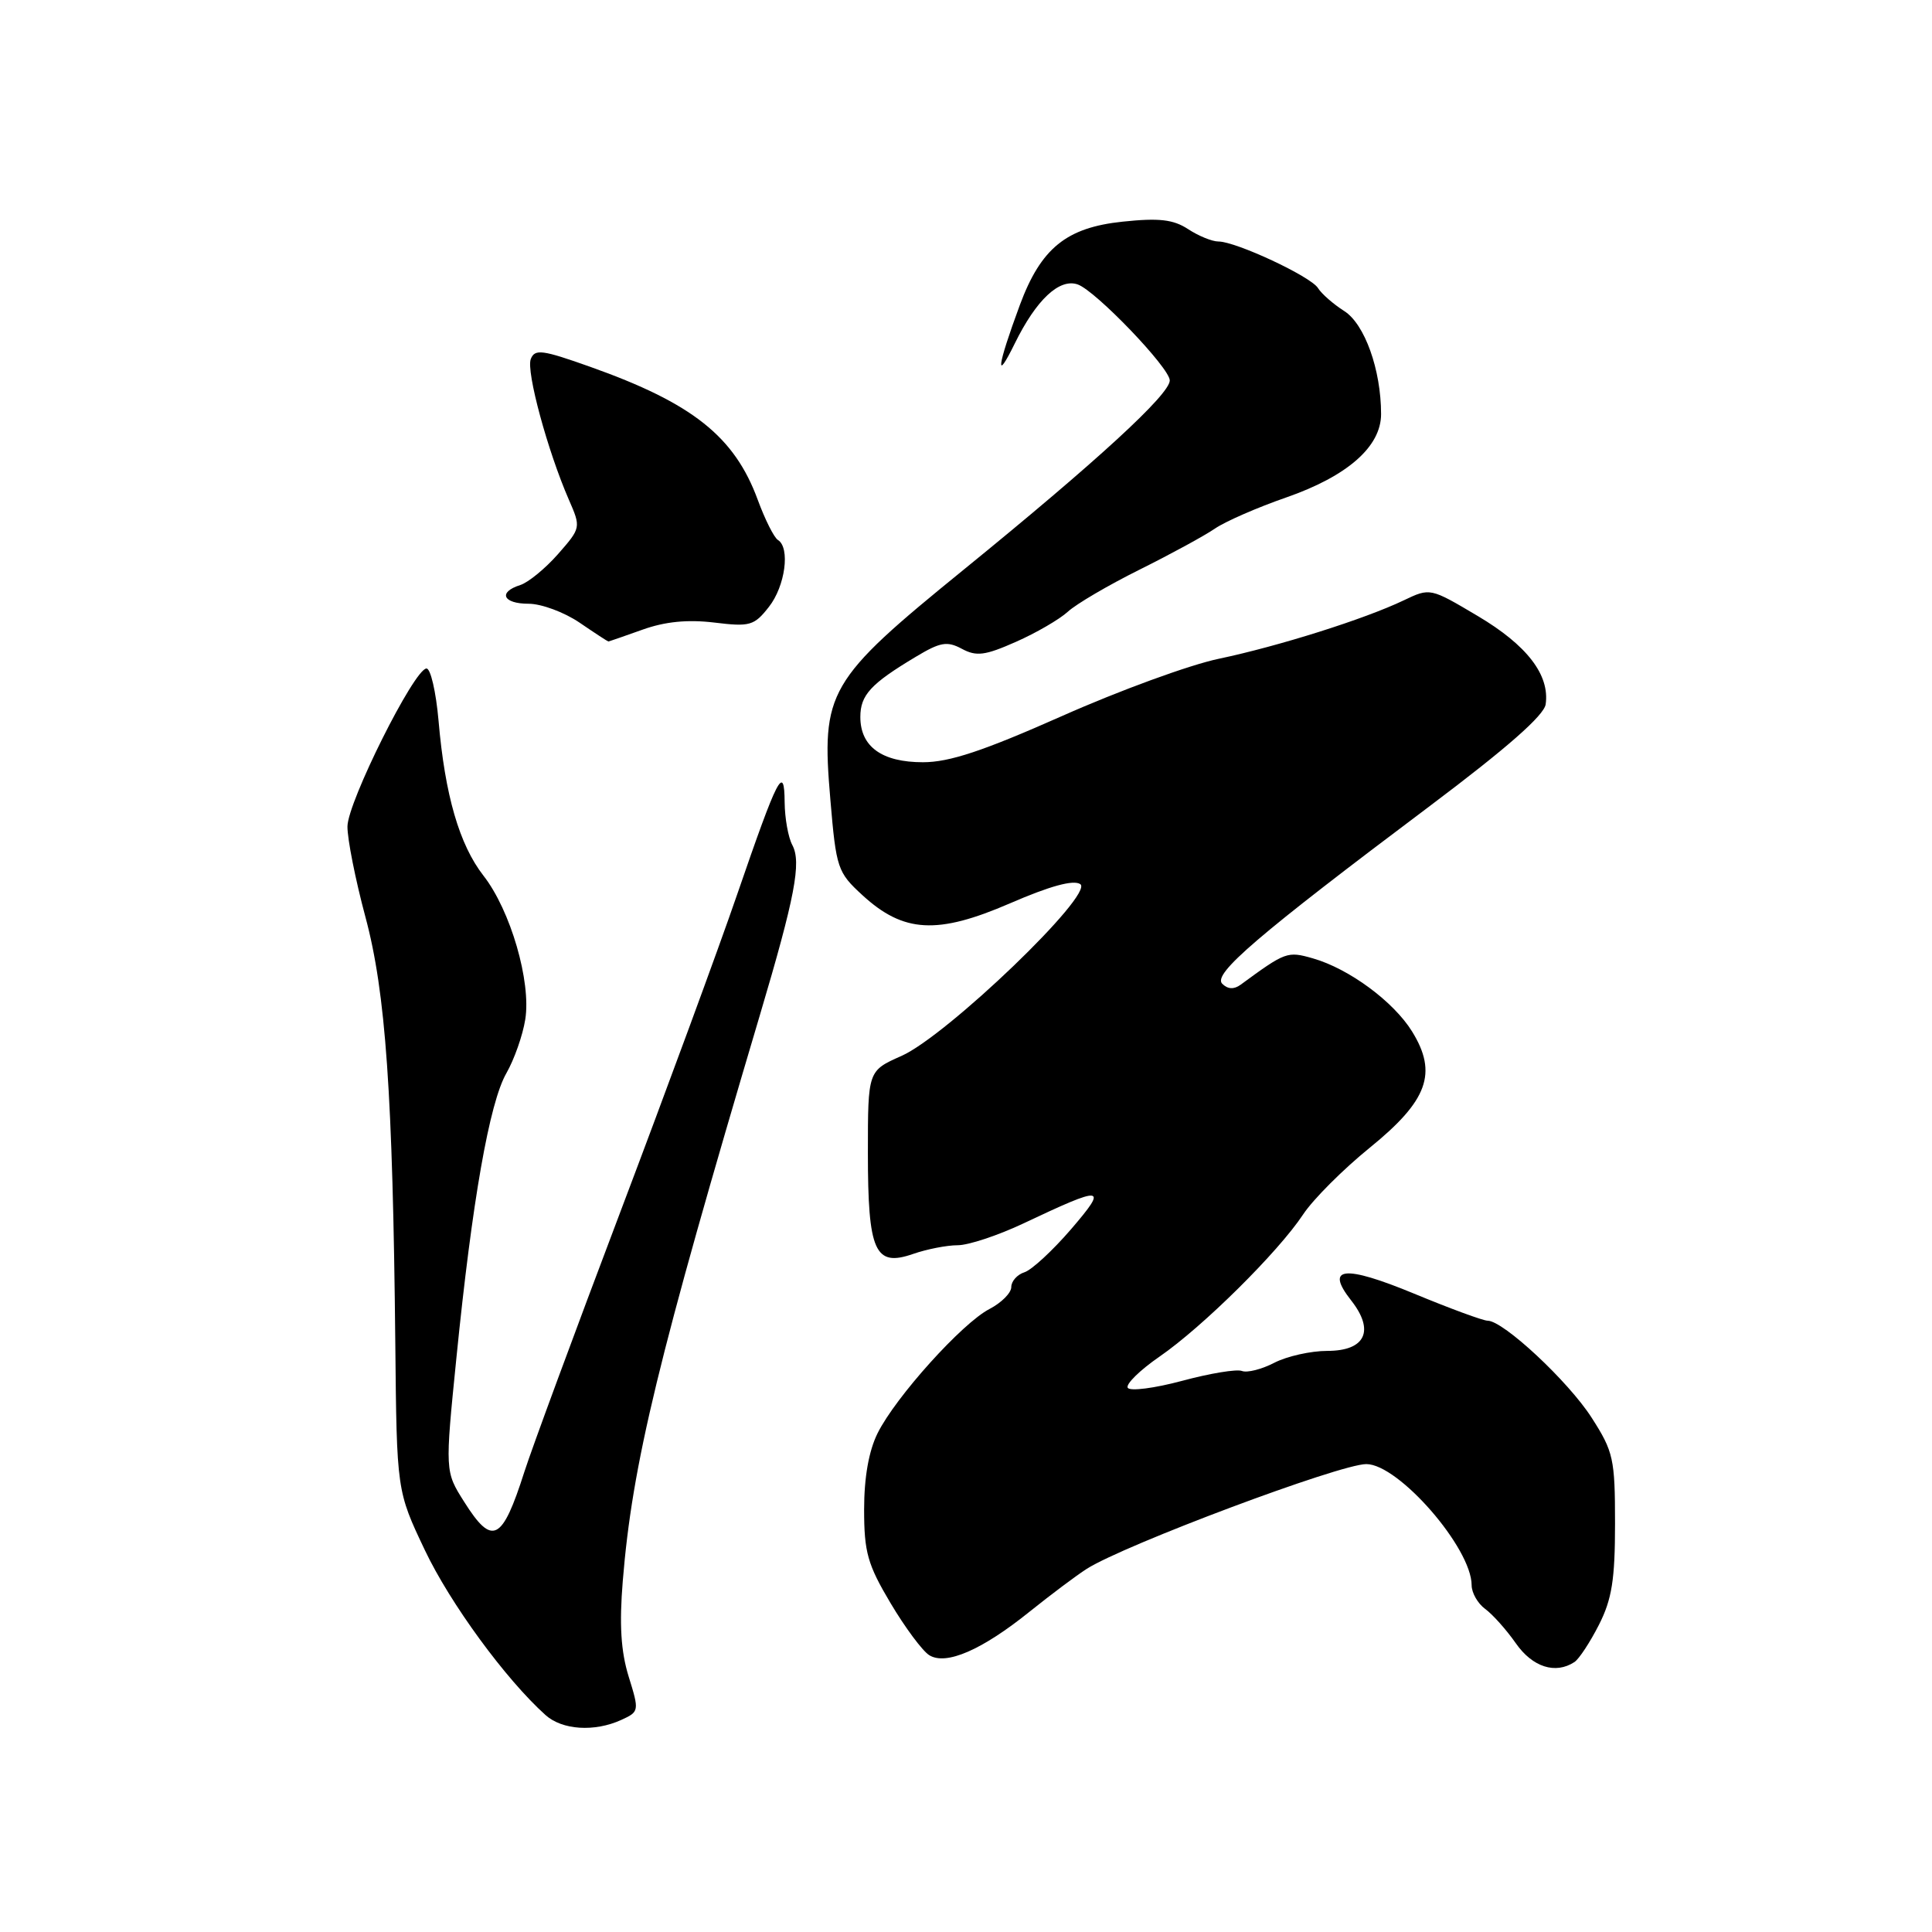 <?xml version="1.0" encoding="UTF-8" standalone="no"?>
<!DOCTYPE svg PUBLIC "-//W3C//DTD SVG 1.1//EN" "http://www.w3.org/Graphics/SVG/1.1/DTD/svg11.dtd" >
<svg xmlns="http://www.w3.org/2000/svg" xmlns:xlink="http://www.w3.org/1999/xlink" version="1.1" viewBox="0 0 256 256">
 <g >
 <path fill="currentColor"
d=" M 82.32 227.90 C 84.70 226.81 84.72 226.72 83.30 222.15 C 82.27 218.81 82.05 215.25 82.52 209.50 C 83.78 194.00 87.18 179.97 100.69 134.50 C 105.35 118.81 106.21 114.27 104.99 111.98 C 104.44 110.96 103.99 108.41 103.97 106.32 C 103.93 101.16 103.10 102.76 97.67 118.54 C 95.22 125.67 88.27 144.55 82.23 160.50 C 76.19 176.45 70.46 191.97 69.49 195.00 C 66.53 204.27 65.24 204.92 61.50 198.99 C 58.96 194.98 58.96 194.98 60.48 179.89 C 62.56 159.15 64.85 146.12 67.10 142.20 C 68.14 140.38 69.27 137.18 69.60 135.08 C 70.40 130.09 67.65 120.62 64.06 116.03 C 60.87 111.93 58.96 105.37 58.11 95.50 C 57.77 91.65 57.05 88.53 56.50 88.58 C 54.85 88.70 46.08 106.26 46.04 109.50 C 46.02 111.15 47.09 116.55 48.42 121.50 C 51.11 131.50 52.05 144.98 52.38 178.03 C 52.57 197.56 52.57 197.56 56.30 205.41 C 59.64 212.44 66.99 222.50 72.28 227.25 C 74.49 229.24 78.77 229.52 82.32 227.90 Z  M 208.62 220.23 C 209.23 219.83 210.69 217.61 211.87 215.29 C 213.59 211.90 214.00 209.29 214.00 201.88 C 214.00 193.29 213.79 192.35 210.90 187.85 C 207.81 183.03 199.20 175.00 197.12 175.00 C 196.52 175.00 192.14 173.39 187.39 171.42 C 178.08 167.57 175.52 167.85 179.04 172.32 C 182.19 176.33 180.92 179.00 175.88 179.00 C 173.69 179.00 170.53 179.71 168.86 180.57 C 167.19 181.44 165.25 181.93 164.56 181.66 C 163.86 181.39 160.30 181.98 156.63 182.97 C 152.97 183.95 149.73 184.37 149.43 183.89 C 149.14 183.42 151.03 181.56 153.64 179.76 C 159.36 175.82 169.37 165.91 172.67 160.92 C 173.99 158.92 177.97 154.94 181.51 152.07 C 189.20 145.83 190.52 142.20 187.11 136.68 C 184.66 132.72 178.76 128.36 173.97 126.99 C 170.58 126.02 170.35 126.11 164.39 130.48 C 163.50 131.13 162.68 131.08 161.95 130.35 C 160.66 129.06 166.60 123.97 189.50 106.77 C 199.66 99.13 204.60 94.80 204.81 93.32 C 205.36 89.43 202.34 85.50 195.82 81.63 C 189.50 77.88 189.50 77.88 186.00 79.55 C 180.84 82.02 169.48 85.61 161.50 87.29 C 157.65 88.09 148.30 91.51 140.72 94.88 C 130.28 99.51 125.81 101.00 122.30 101.00 C 116.86 101.00 114.00 98.94 114.00 95.00 C 114.00 92.10 115.38 90.60 121.33 87.04 C 124.59 85.08 125.49 84.92 127.45 85.97 C 129.38 87.01 130.53 86.86 134.61 85.05 C 137.29 83.87 140.38 82.07 141.49 81.06 C 142.59 80.04 146.88 77.53 151.00 75.48 C 155.12 73.43 159.62 70.98 161.00 70.03 C 162.38 69.09 166.61 67.24 170.42 65.92 C 178.55 63.09 183.00 59.18 183.00 54.87 C 183.00 49.00 180.83 42.93 178.11 41.21 C 176.68 40.30 175.11 38.93 174.64 38.17 C 173.68 36.63 163.77 32.00 161.44 32.00 C 160.61 32.00 158.80 31.26 157.43 30.36 C 155.47 29.08 153.59 28.86 148.76 29.37 C 141.30 30.15 137.93 32.88 135.13 40.43 C 132.12 48.57 131.82 50.90 134.47 45.50 C 137.31 39.72 140.37 36.85 142.80 37.69 C 145.17 38.51 155.00 48.75 155.00 50.41 C 155.00 52.26 145.36 61.11 127.76 75.43 C 109.61 90.19 108.80 91.59 110.03 105.98 C 110.80 115.08 110.98 115.59 114.28 118.62 C 119.73 123.62 124.21 123.86 133.82 119.70 C 139.15 117.39 142.23 116.55 143.14 117.15 C 145.06 118.43 125.46 137.26 119.44 139.92 C 115.00 141.89 115.00 141.89 115.00 152.75 C 115.00 165.88 115.92 167.92 121.00 166.15 C 122.81 165.52 125.47 165.00 126.90 165.00 C 128.33 165.00 132.24 163.70 135.59 162.12 C 146.33 157.04 146.88 157.10 141.91 162.89 C 139.48 165.71 136.71 168.27 135.75 168.58 C 134.79 168.88 134.00 169.77 134.00 170.54 C 134.00 171.32 132.70 172.62 131.11 173.45 C 127.50 175.31 118.68 185.10 116.29 189.90 C 115.12 192.25 114.50 195.76 114.50 200.02 C 114.50 205.68 114.96 207.31 118.00 212.42 C 119.92 215.65 122.23 218.76 123.13 219.32 C 125.35 220.71 130.12 218.64 136.47 213.52 C 139.24 211.30 142.62 208.76 144.00 207.88 C 149.00 204.70 177.54 194.00 181.04 194.00 C 185.32 194.00 195.00 205.13 195.00 210.05 C 195.00 211.06 195.81 212.47 196.79 213.19 C 197.78 213.91 199.61 215.96 200.86 217.75 C 203.07 220.91 206.11 221.88 208.62 220.23 Z  M 85.12 83.44 C 88.12 82.36 91.11 82.07 94.63 82.49 C 99.37 83.07 99.93 82.91 101.88 80.42 C 104.05 77.67 104.73 72.57 103.08 71.55 C 102.57 71.24 101.37 68.85 100.41 66.24 C 97.33 57.84 91.76 53.42 78.22 48.61 C 71.84 46.34 70.86 46.21 70.33 47.58 C 69.70 49.21 72.57 59.78 75.38 66.22 C 76.99 69.91 76.98 69.95 73.94 73.42 C 72.25 75.34 70.00 77.18 68.94 77.52 C 65.95 78.47 66.64 80.00 70.05 80.00 C 71.73 80.00 74.76 81.12 76.79 82.50 C 78.81 83.88 80.53 85.00 80.61 85.00 C 80.68 85.00 82.72 84.30 85.12 83.44 Z "/>
</g>
</svg>